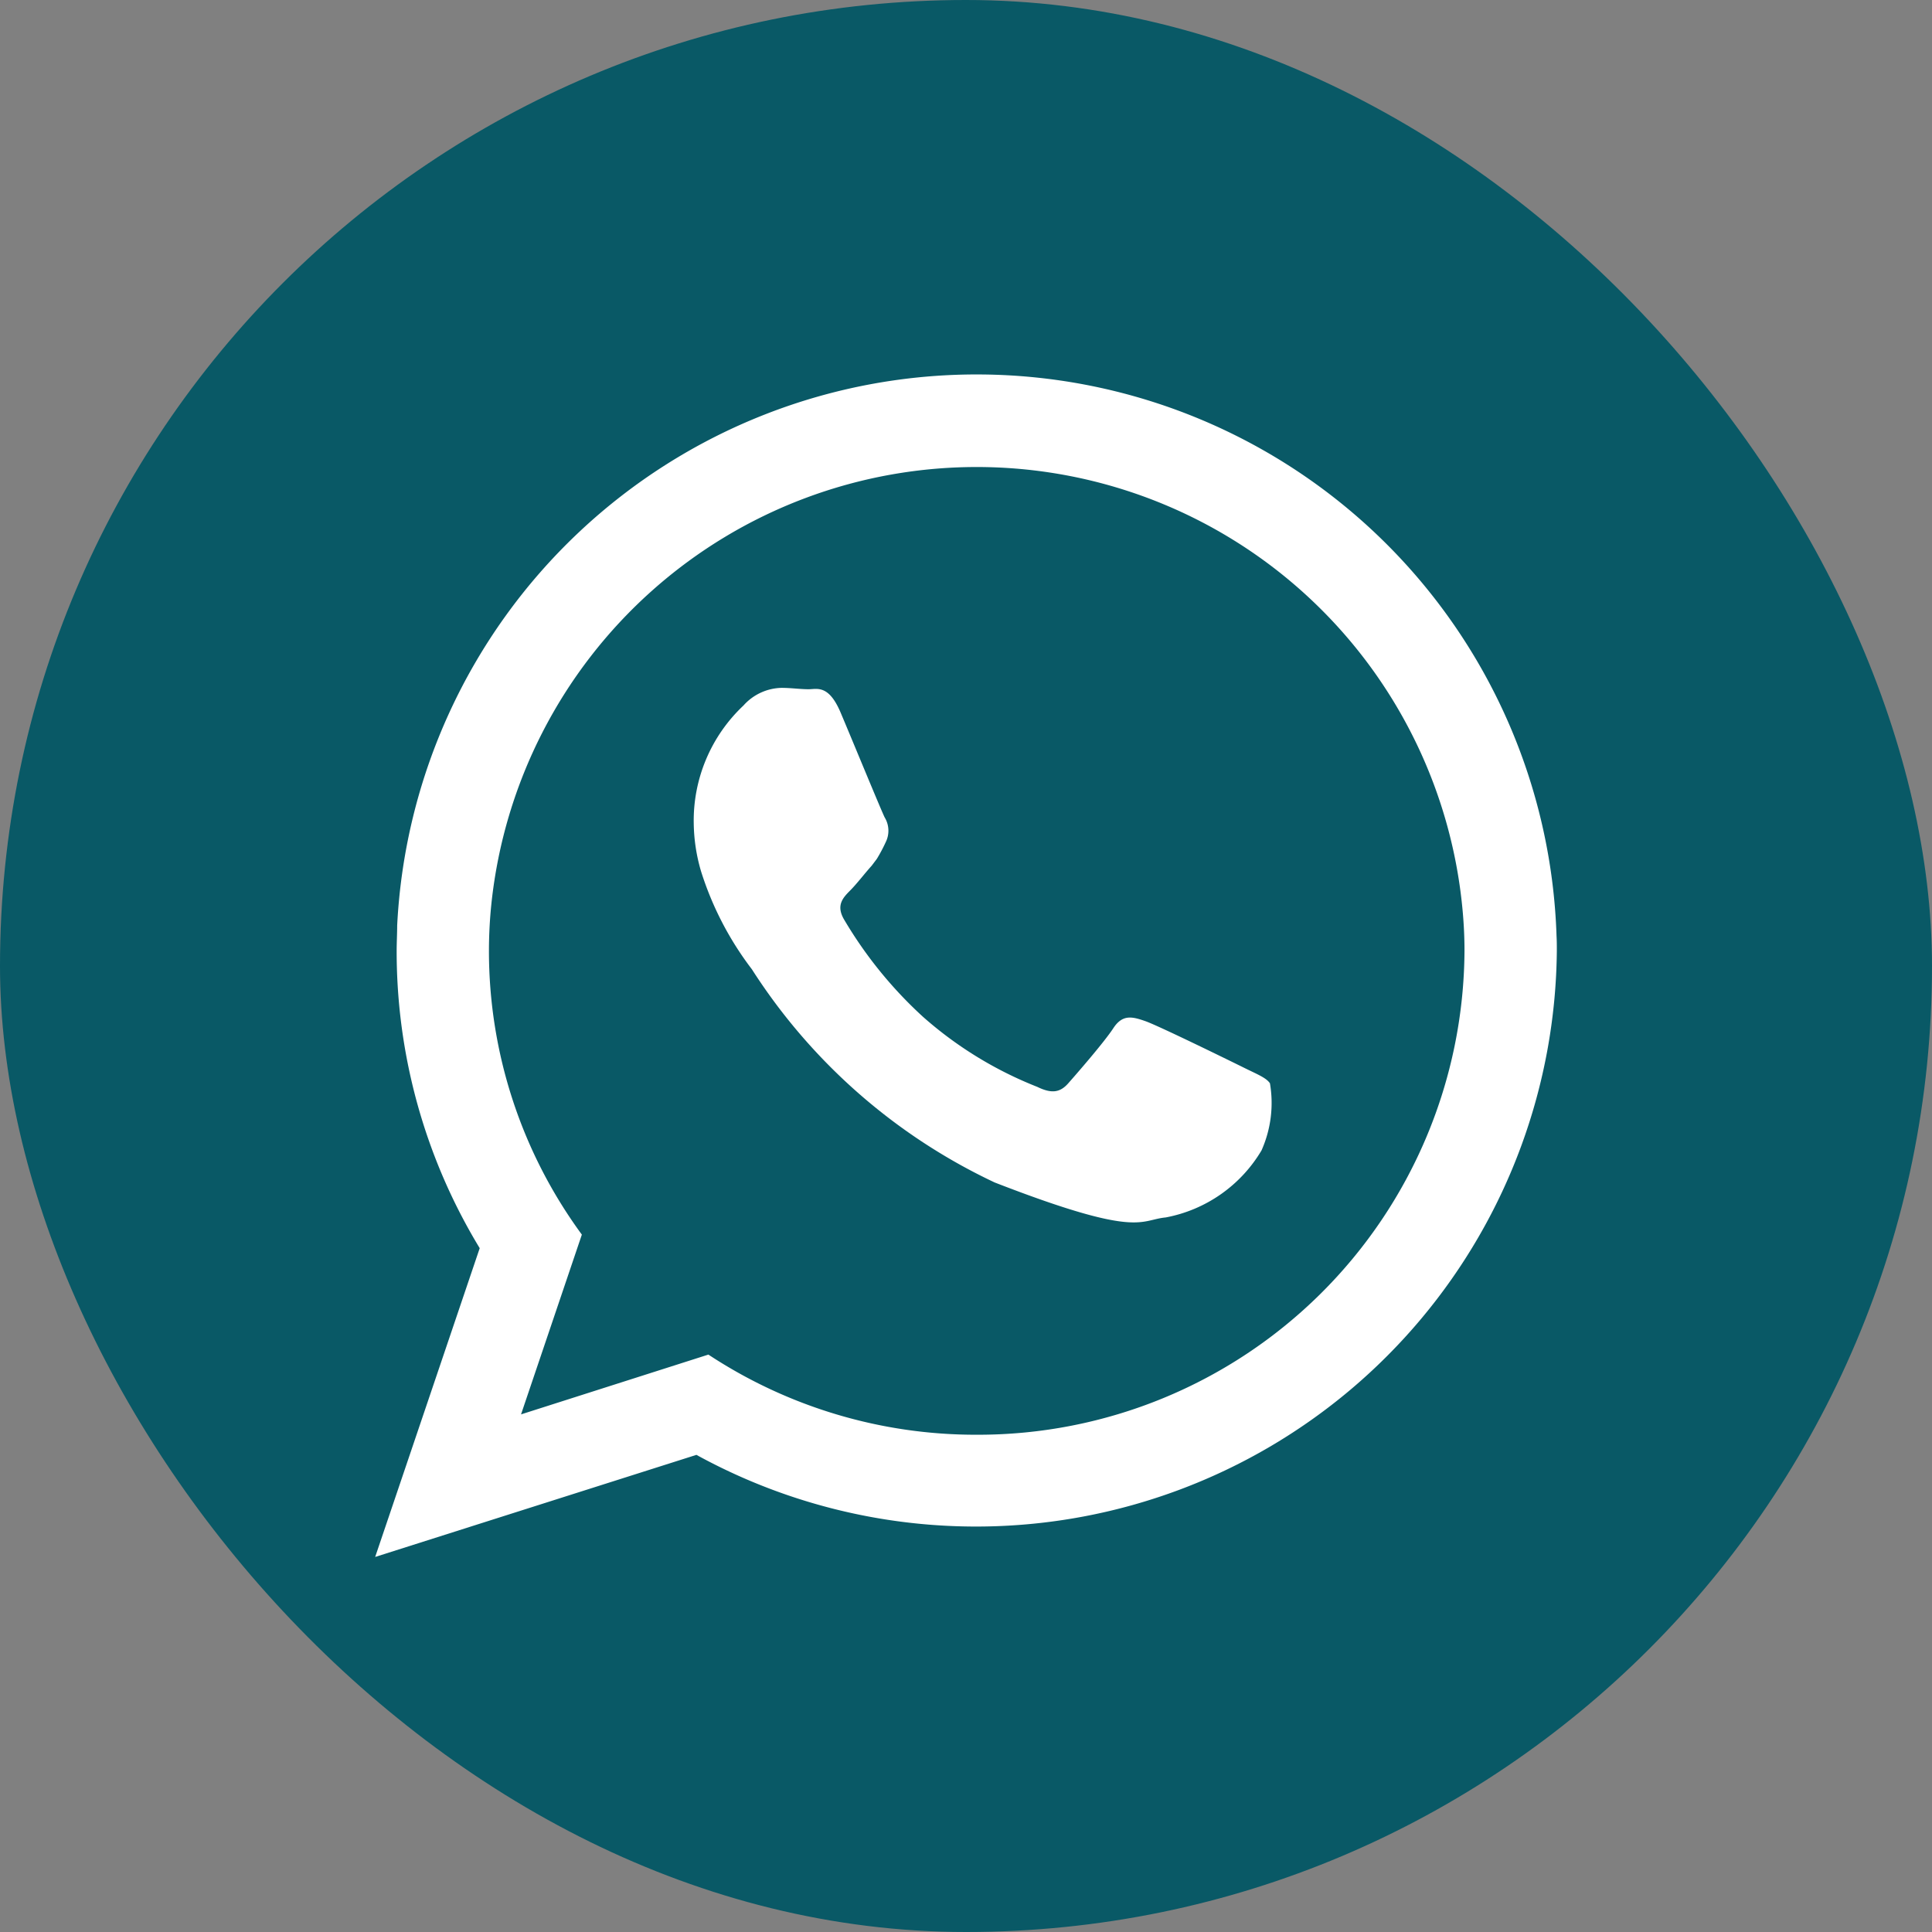 <svg xmlns="http://www.w3.org/2000/svg" width="33.895" height="33.896" viewBox="0 0 33.895 33.896">
  <rect x="0" y="0" width="33.895" height="33.896" fill="#808080" stroke="none"/>
  <g id="Grupo_265" data-name="Grupo 265" transform="translate(-3371.136 -6408.864)">
    <rect id="Rectángulo_183" data-name="Rectángulo 183" width="33.895" height="33.895" rx="16.948" transform="translate(3371.136 6408.864)" fill="#095966"/>
    <g id="Grupo_264" data-name="Grupo 264">
      <path id="Trazado_398" data-name="Trazado 398" d="M3398.444,6425.287a10.179,10.179,0,0,0-20.34-.185c0,.147-.009.295-.009.443a10.028,10.028,0,0,0,1.457,5.217l-1.834,5.417,5.636-1.791a10.191,10.191,0,0,0,15.095-8.843C3398.449,6425.459,3398.449,6425.373,3398.444,6425.287Zm-10.172,8.748a8.516,8.516,0,0,1-4.708-1.406l-3.287,1.049,1.067-3.154a8.41,8.41,0,0,1-1.63-4.979,8.04,8.04,0,0,1,.043-.825,8.561,8.561,0,0,1,17.043.162c.019.22.029.439.029.663A8.533,8.533,0,0,1,3388.272,6434.035Z" fill="#fff" fill-rule="evenodd"/>
      <path id="Trazado_399" data-name="Trazado 399" d="M3392.936,6427.584c-.252-.124-1.477-.725-1.706-.805s-.4-.124-.562.124-.648.805-.791.967-.29.185-.543.062a6.764,6.764,0,0,1-2.006-1.23,7.4,7.4,0,0,1-1.386-1.71c-.143-.248-.014-.381.109-.505s.248-.291.377-.434l.09-.119a2.787,2.787,0,0,0,.157-.295.45.45,0,0,0-.018-.434c-.062-.124-.563-1.343-.773-1.839s-.414-.41-.562-.41-.309-.024-.476-.024a.921.921,0,0,0-.667.31,2.771,2.771,0,0,0-.872,2.068,3.1,3.1,0,0,0,.129.843,5.6,5.6,0,0,0,.891,1.716,10.238,10.238,0,0,0,4.259,3.74c2.54.986,2.54.657,3,.614a2.489,2.489,0,0,0,1.682-1.176,2.046,2.046,0,0,0,.148-1.177C3393.351,6427.77,3393.184,6427.708,3392.936,6427.584Z" fill="#fff" fill-rule="evenodd"/>
    </g>
  </g>
</svg>
